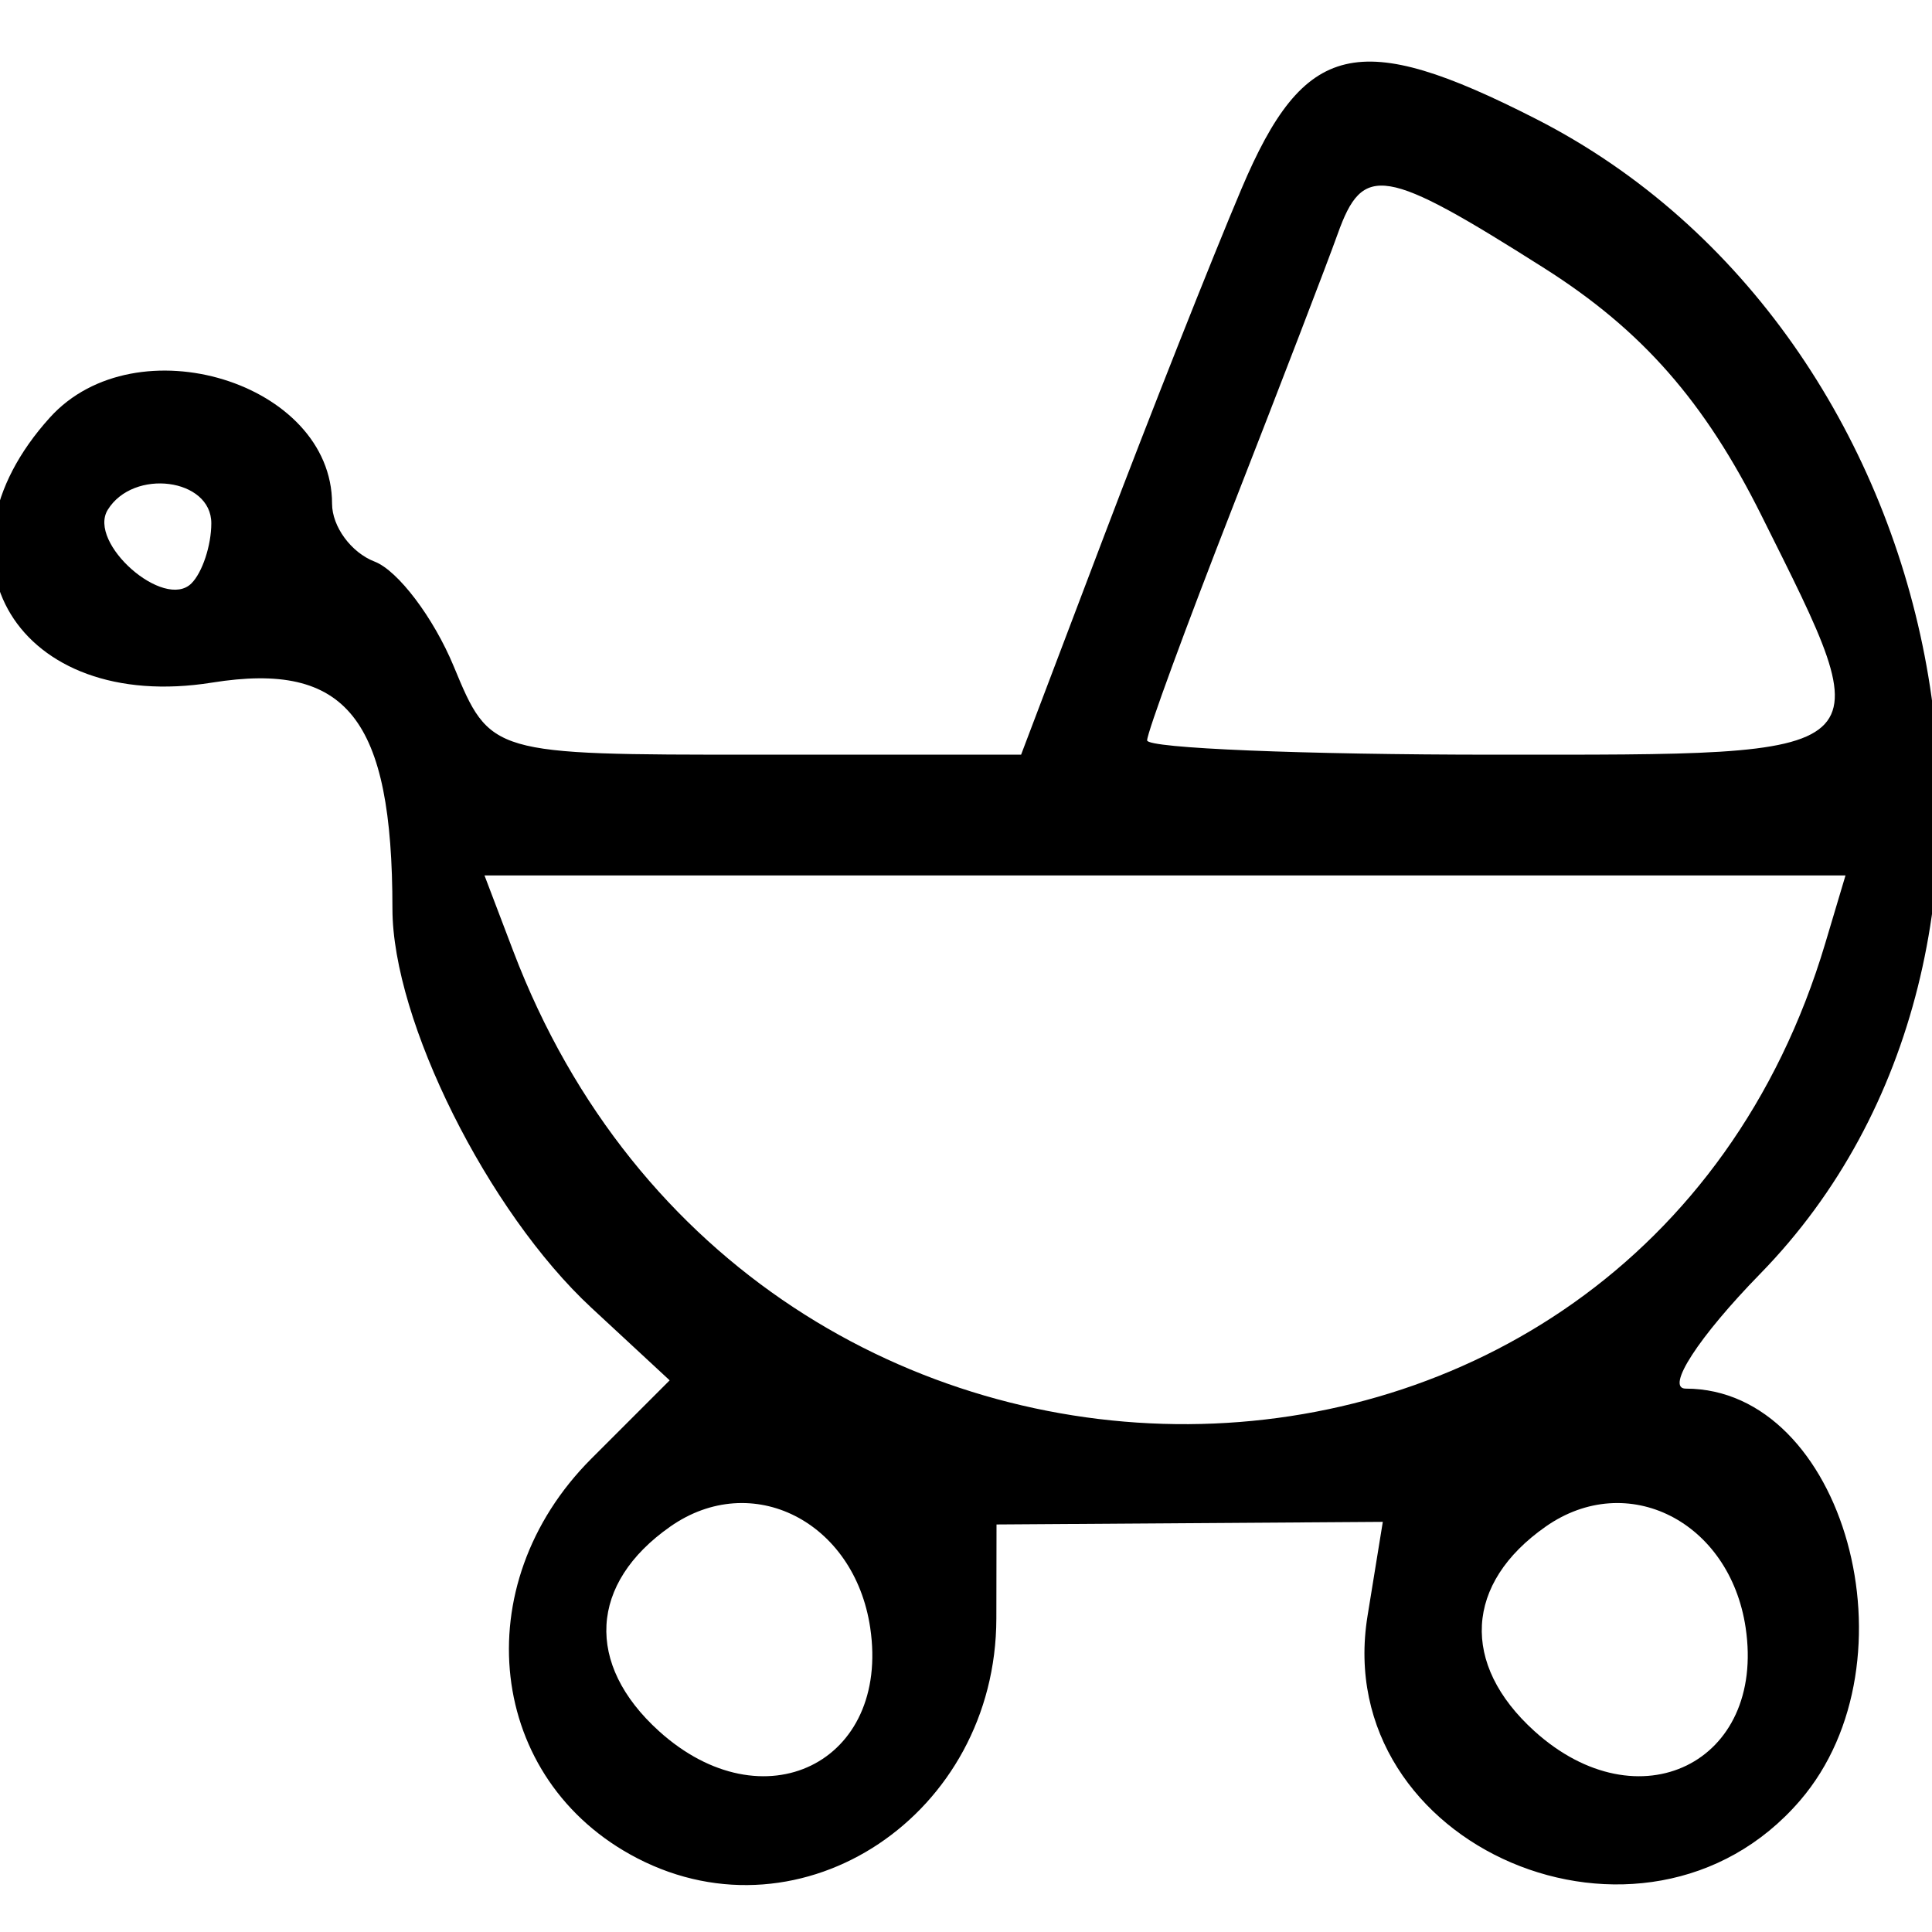 <svg id="svg" xmlns="http://www.w3.org/2000/svg" xmlns:xlink="http://www.w3.org/1999/xlink" width="400" height="400" viewBox="0, 0, 400,400" version="1.1"><g id="svgg"><path id="path0" d="M257.048 39.063 C 250.856 53.672,238.053 86.016,228.598 110.938 L 211.407 156.250 156.462 156.250 C 101.604 156.250,101.504 156.221,93.936 137.949 C 89.767 127.884,82.394 118.128,77.553 116.270 C 72.711 114.412,68.750 109.021,68.750 104.290 C 68.750 79.167,28.152 66.752,10.344 86.430 C -15.927 115.458,3.806 147.737,43.903 141.325 C 71.788 136.867,81.250 148.732,81.250 188.156 C 81.250 211.272,101.001 250.877,122.445 270.761 L 138.647 285.785 122.449 301.983 C 96.203 328.229,100.846 368.652,131.953 384.739 C 166.147 402.421,206.213 375.662,206.284 335.095 L 206.319 315.625 246.307 315.355 L 286.295 315.085 283.132 334.575 C 275.369 382.412,340.499 410.195,372.685 372.776 C 397.504 343.923,381.843 287.500,349.016 287.500 C 344.724 287.500,351.668 276.793,364.447 263.707 C 429.918 196.658,405.146 69.076,318.028 24.632 C 281.146 5.816,270.023 8.448,257.048 39.063 M319.734 55.530 C 339.988 68.375,352.922 83.108,364.707 106.758 C 389.940 157.393,391.219 156.250,309.375 156.250 C 269.844 156.250,237.500 154.917,237.500 153.288 C 237.500 151.658,245.497 129.862,255.272 104.850 C 265.046 79.839,274.802 54.453,276.951 48.438 C 282.193 33.763,286.549 34.485,319.734 55.530 M43.750 108.333 C 43.750 112.917,41.899 118.517,39.638 120.779 C 33.985 126.431,18.059 112.424,22.313 105.542 C 27.638 96.925,43.750 99.023,43.750 108.333 M377.897 195.313 C 338.543 327.230,156.220 328.307,106.266 196.917 L 100.309 181.250 241.201 181.250 L 382.092 181.250 377.897 195.313 M180.167 336.998 C 184.346 365.012,157.986 377.915,136.430 358.406 C 121.088 344.523,122.013 327.801,138.773 316.062 C 155.655 304.237,176.882 314.972,180.167 336.998 M361.417 336.998 C 365.596 365.012,339.236 377.915,317.680 358.406 C 302.338 344.523,303.263 327.801,320.023 316.062 C 336.905 304.237,358.132 314.972,361.417 336.998 " stroke="none"   fill-rule="evenodd"></path></g></svg>
